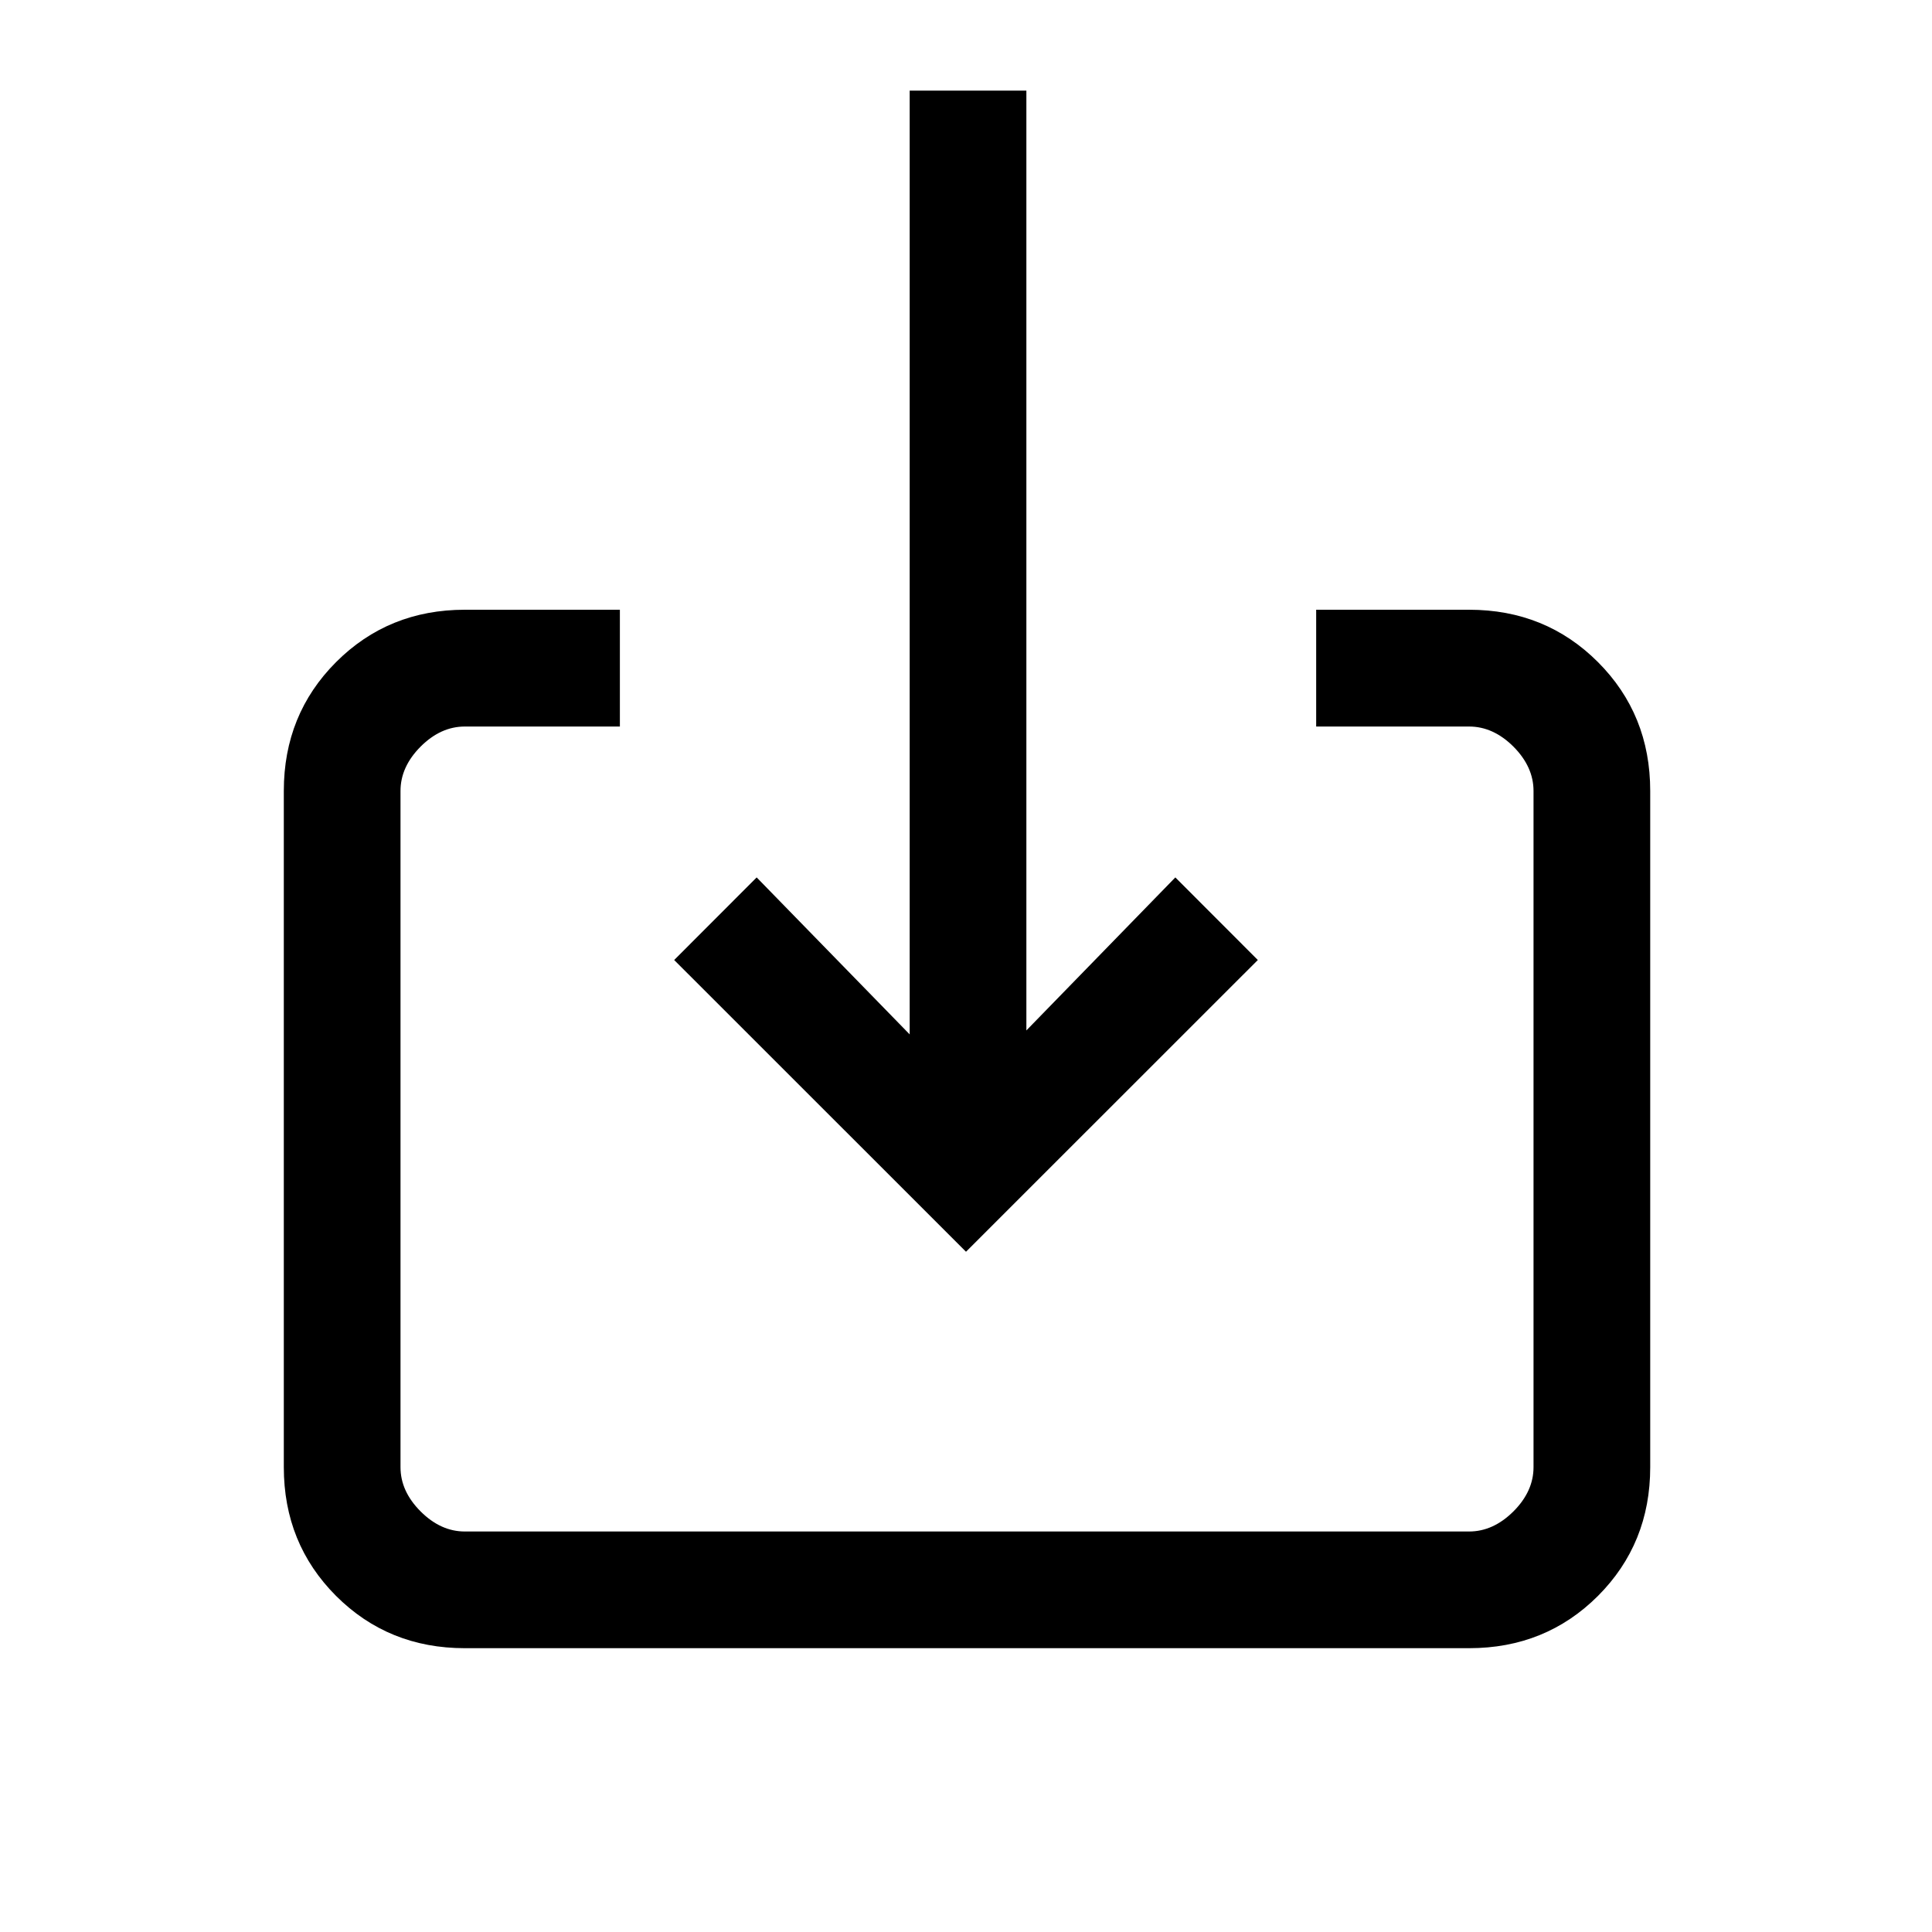 <svg xmlns="http://www.w3.org/2000/svg" height="20" width="20"><path d="M4.812 17.062q-.791 0-1.333-.541-.541-.542-.541-1.333v-7q0-.792.541-1.334.542-.542 1.333-.542h1.605v1.209H4.812q-.25 0-.458.208-.208.209-.208.459v7q0 .25.208.458.208.208.458.208h10.396q.25 0 .459-.208.208-.208.208-.458v-7q0-.25-.208-.459-.209-.208-.459-.208h-1.583V6.312h1.583q.792 0 1.334.542.541.542.541 1.334v7q0 .791-.541 1.333-.542.541-1.334.541ZM10 12.958l-3.021-3.02.854-.855 1.584 1.625V.938h1.208v9.729l1.542-1.584.854.855Z"/></svg>